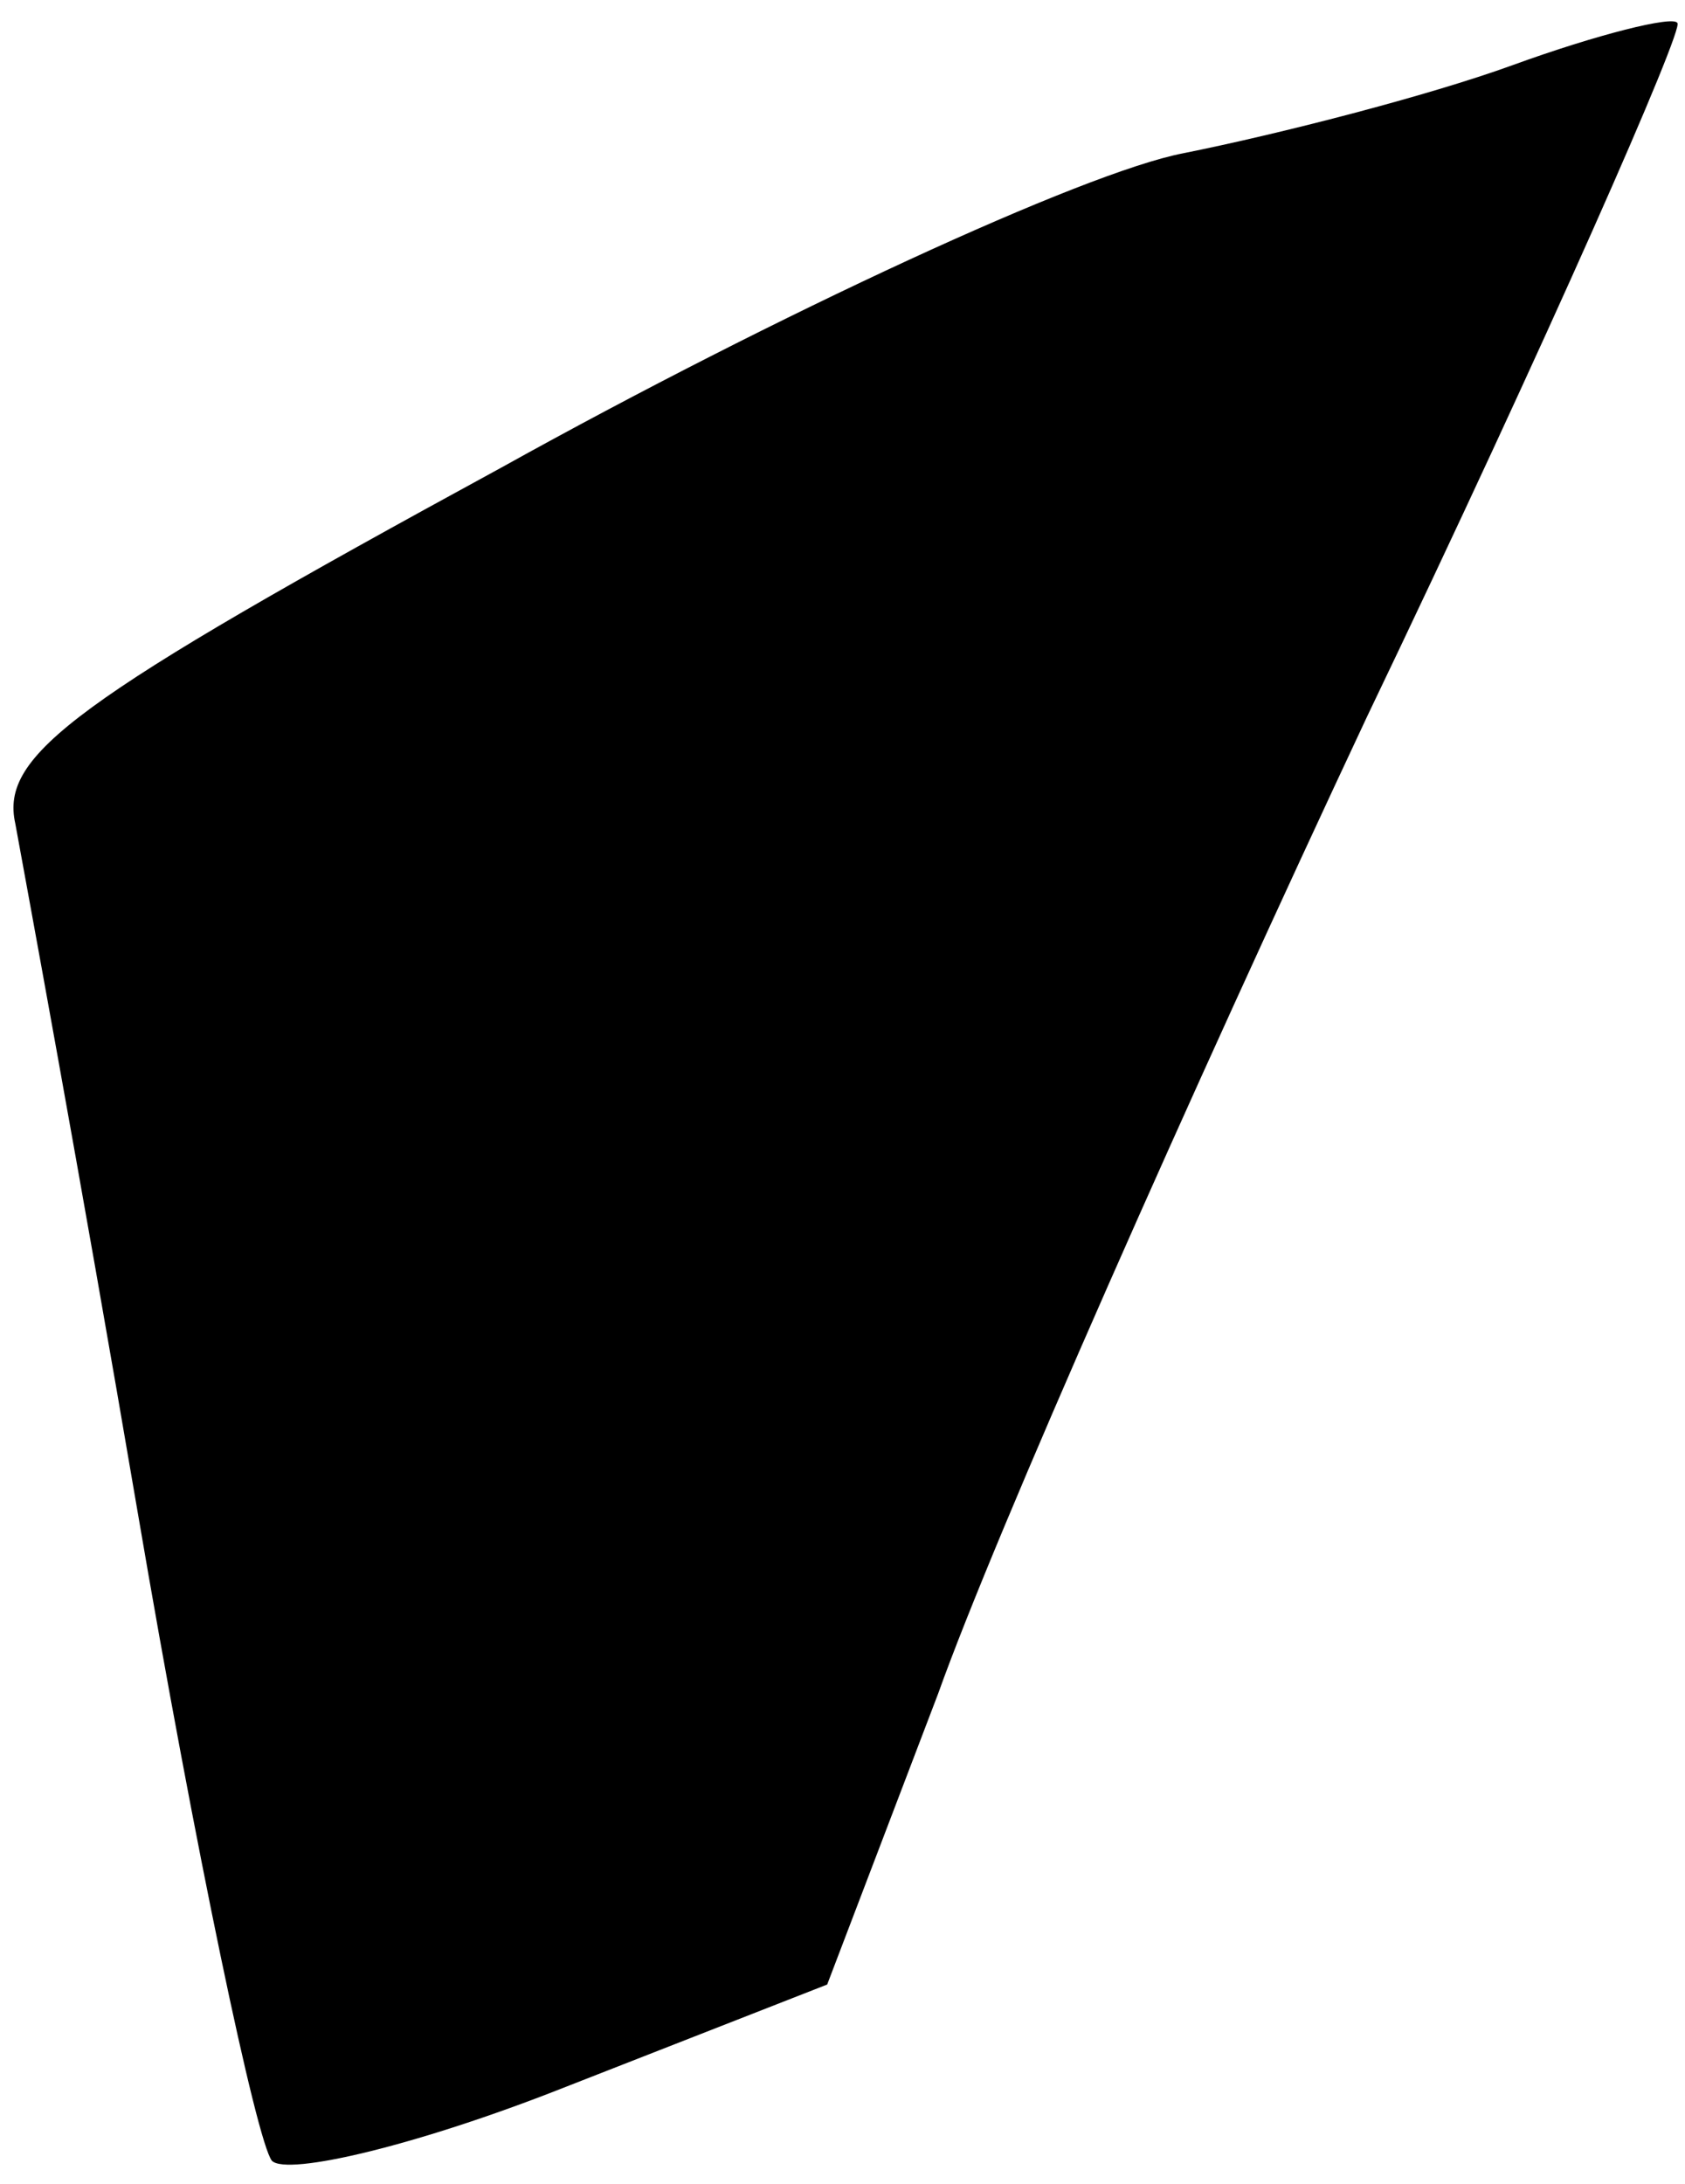 <?xml version="1.0" standalone="no"?>
<!DOCTYPE svg PUBLIC "-//W3C//DTD SVG 20010904//EN"
 "http://www.w3.org/TR/2001/REC-SVG-20010904/DTD/svg10.dtd">
<svg version="1.0" xmlns="http://www.w3.org/2000/svg"
 width="44pt" height="57pt" viewBox="0 0 44 57"
 preserveAspectRatio="xMidYMid meet">
<g transform="translate(0,57) scale(0.1,-0.1)"
fill="#000000" stroke="none">
<path fill="#000000" stroke="none" d="M395 553 c-22 -8 -61 -18 -86 -23 -26
-5 -106 -42 -178 -82 -112 -61 -131 -75 -127 -93 2 -11 17 -92 32 -180 15 -88
31 -164 35 -169 4 -4 38 4 76 19 l69 27 29 76 c15 42 66 157 112 255 47 98 83
180 81 181 -1 2 -21 -3 -43 -11z"/>
</g>
</svg>
